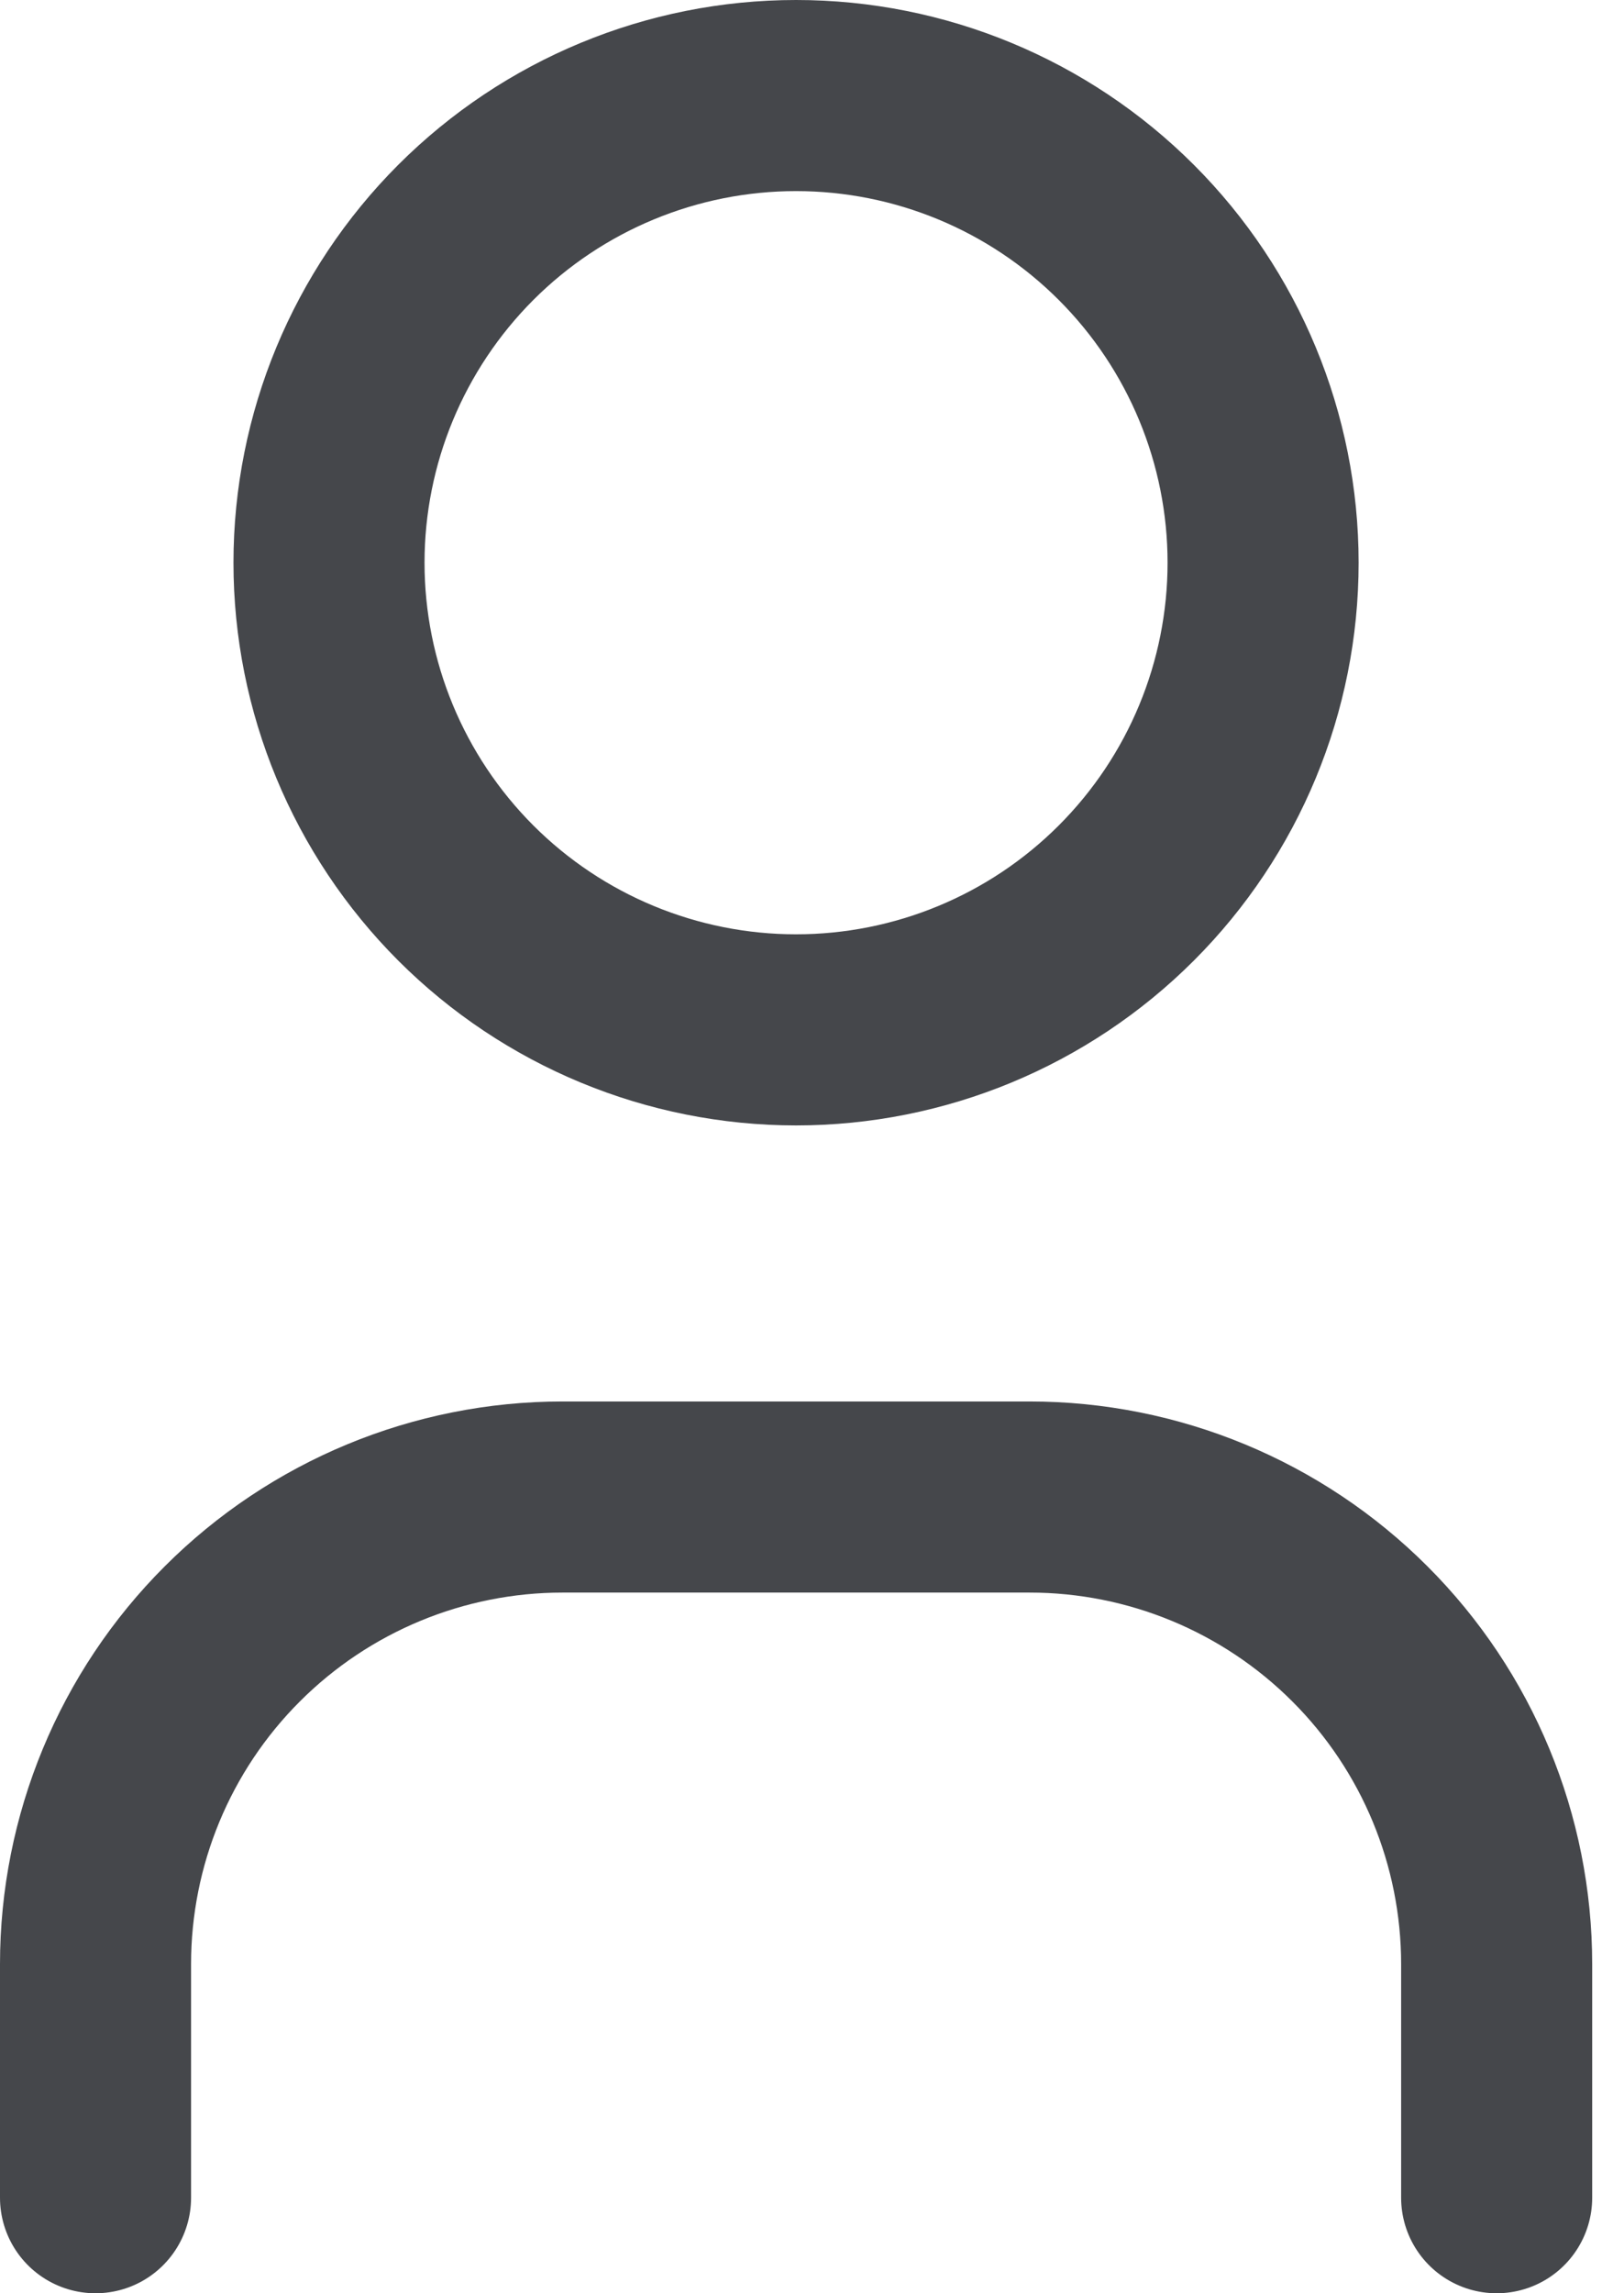 <svg width="17" height="24" viewBox="0 0 17 24" fill="none" xmlns="http://www.w3.org/2000/svg">
<path d="M1 23V20.556C1 19.259 1.515 18.015 2.432 17.099C3.349 16.182 4.592 15.667 5.889 15.667H10.778C12.074 15.667 13.318 16.182 14.235 17.099C15.152 18.015 15.667 19.259 15.667 20.556V23M3.444 5.889C3.444 7.186 3.96 8.429 4.876 9.346C5.793 10.263 7.037 10.778 8.333 10.778C9.63 10.778 10.873 10.263 11.79 9.346C12.707 8.429 13.222 7.186 13.222 5.889C13.222 4.592 12.707 3.349 11.79 2.432C10.873 1.515 9.63 1 8.333 1C7.037 1 5.793 1.515 4.876 2.432C3.96 3.349 3.444 4.592 3.444 5.889Z" stroke="#45474B" stroke-width="2" stroke-linecap="round" stroke-linejoin="round"/>
</svg>
